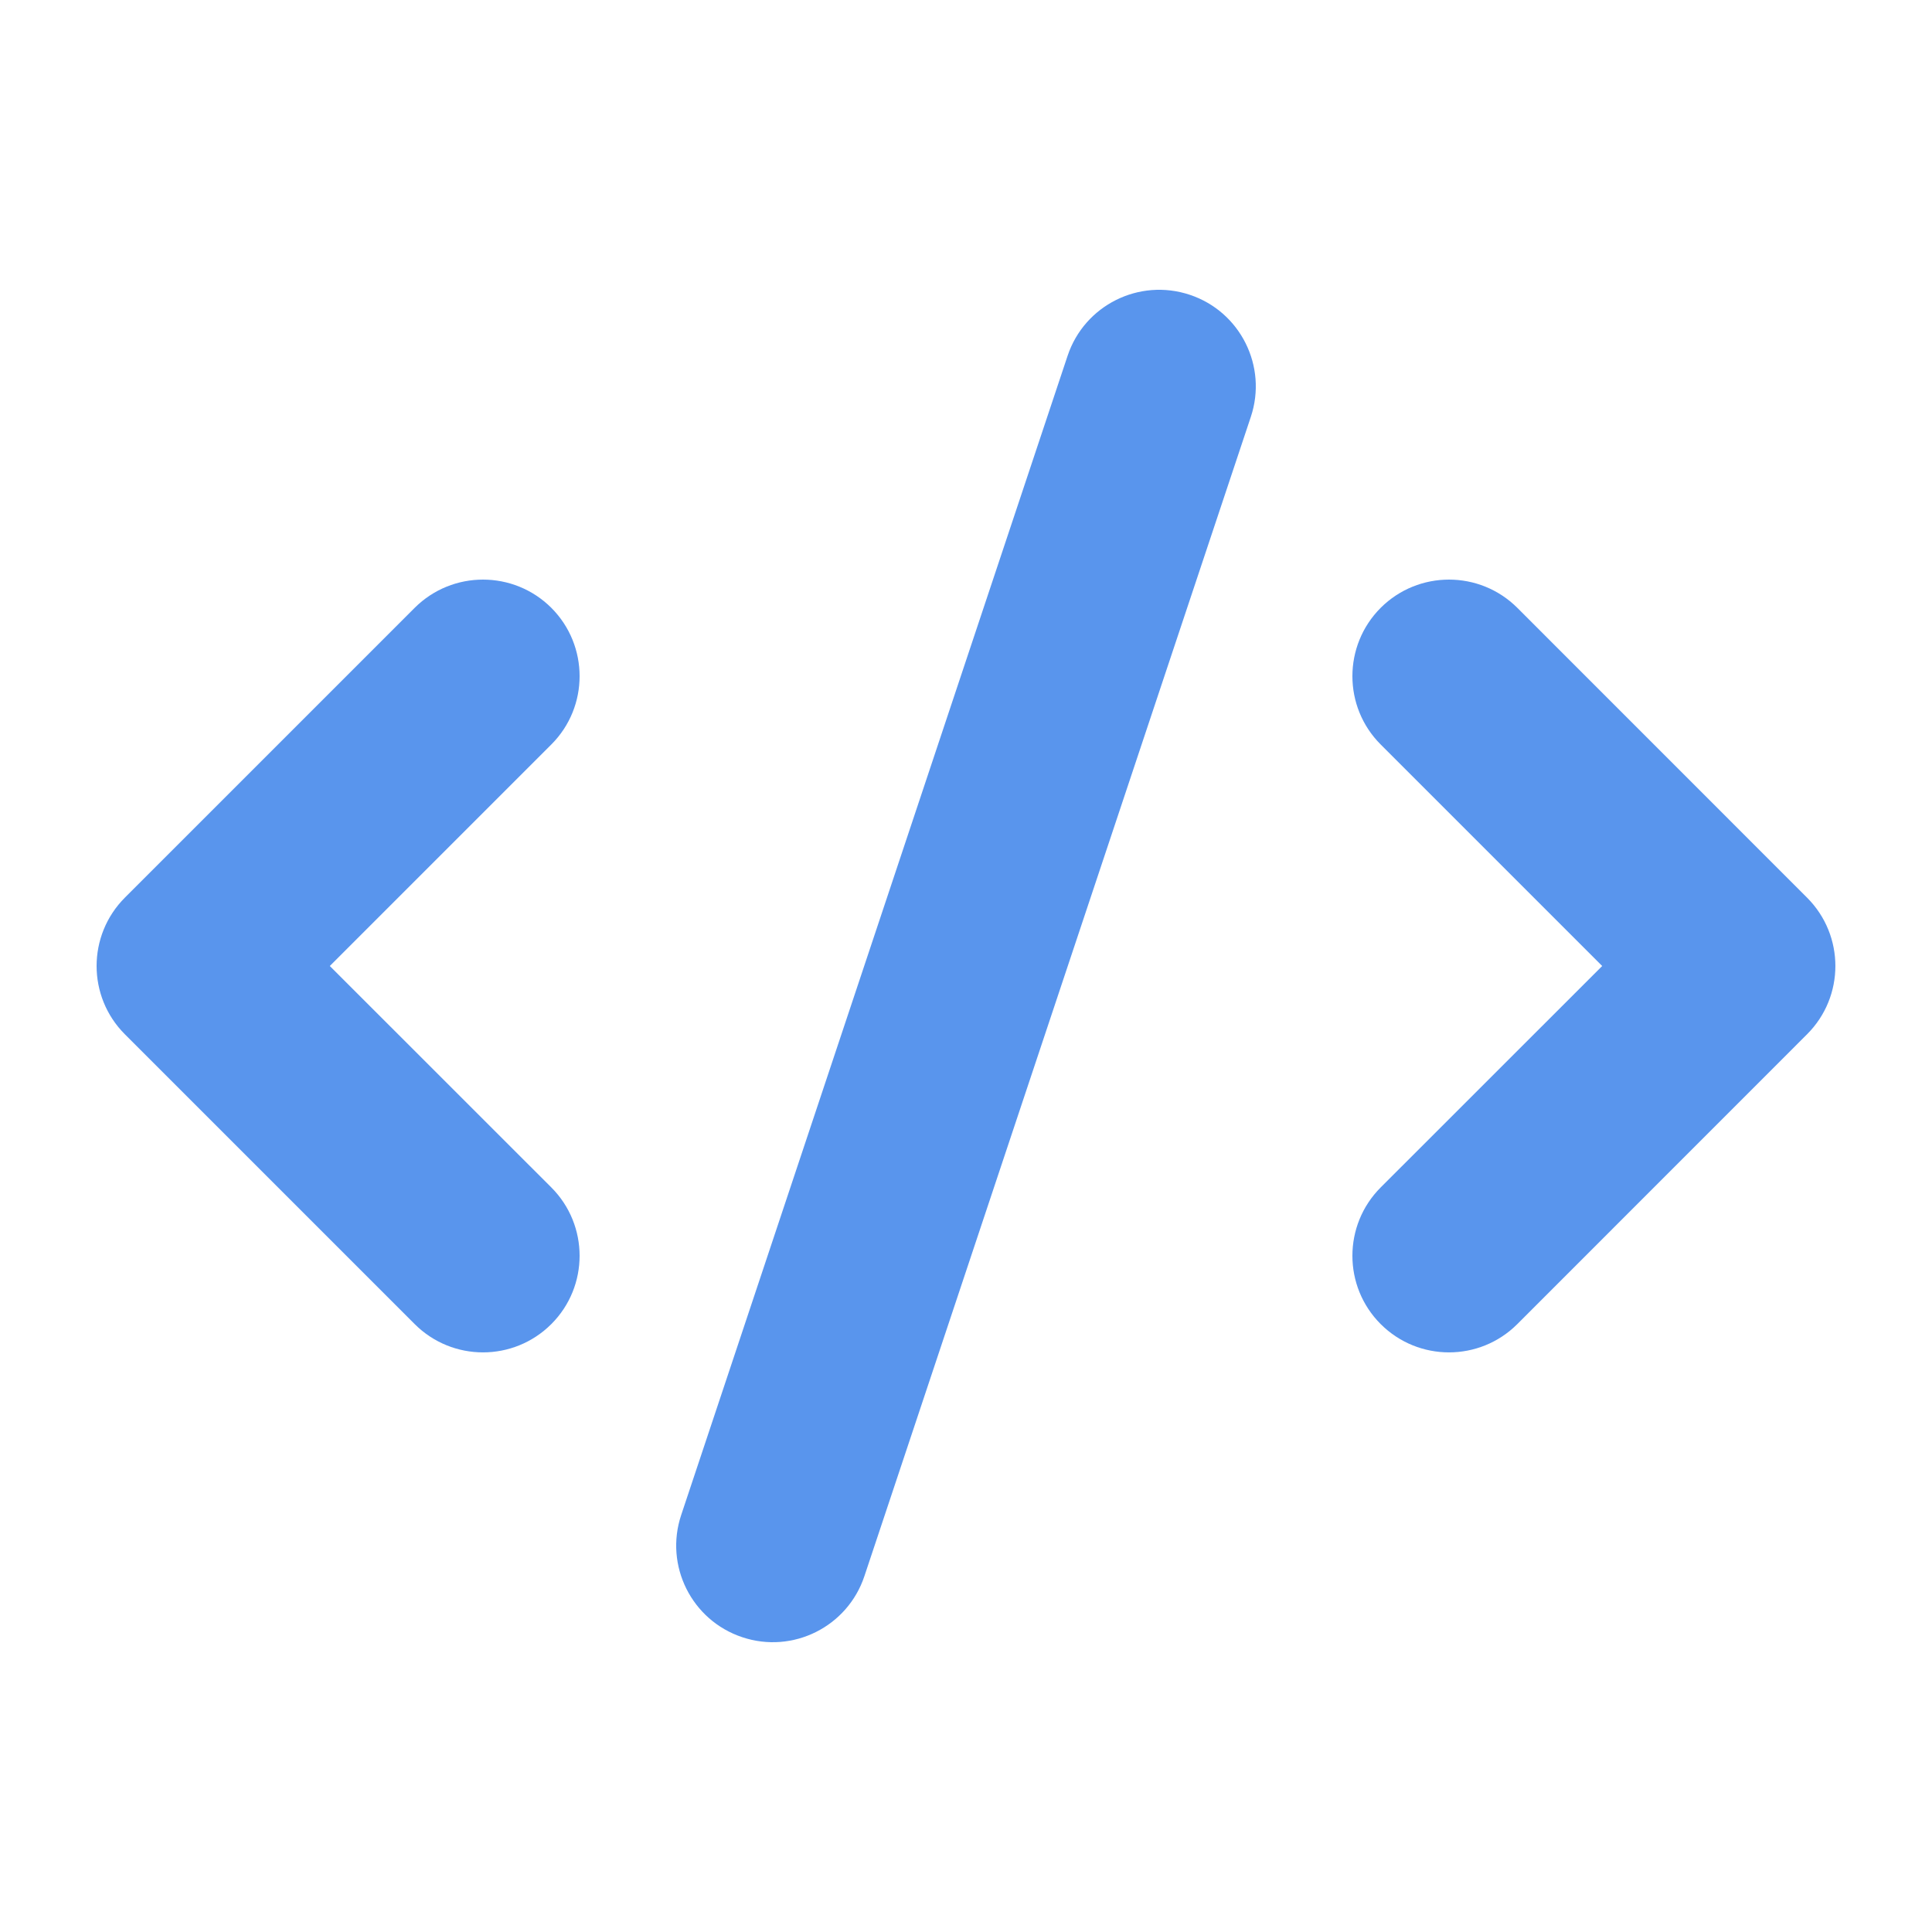 <svg width="24" height="24" viewBox="0 0 24 24" fill="none" xmlns="http://www.w3.org/2000/svg">
<path fill-rule="evenodd" clip-rule="evenodd" d="M14.78 3.662C15.408 3.871 15.748 4.551 15.538 5.179L10.738 19.579C10.529 20.208 9.849 20.548 9.221 20.338C8.592 20.129 8.252 19.449 8.462 18.82L13.262 4.42C13.471 3.792 14.151 3.452 14.78 3.662ZM6.849 7.551C7.317 8.02 7.317 8.78 6.849 9.248L4.097 12L6.849 14.751C7.317 15.22 7.317 15.98 6.849 16.448C6.38 16.917 5.62 16.917 5.151 16.448L1.551 12.848C1.083 12.38 1.083 11.62 1.551 11.151L5.151 7.551C5.62 7.083 6.38 7.083 6.849 7.551ZM17.151 7.551C17.62 7.083 18.38 7.083 18.849 7.551L22.448 11.151C22.917 11.62 22.917 12.38 22.448 12.848L18.849 16.448C18.38 16.917 17.62 16.917 17.151 16.448C16.683 15.98 16.683 15.22 17.151 14.751L19.903 12L17.151 9.248C16.683 8.78 16.683 8.02 17.151 7.551Z" fill="#5995ED"/>
</svg>
